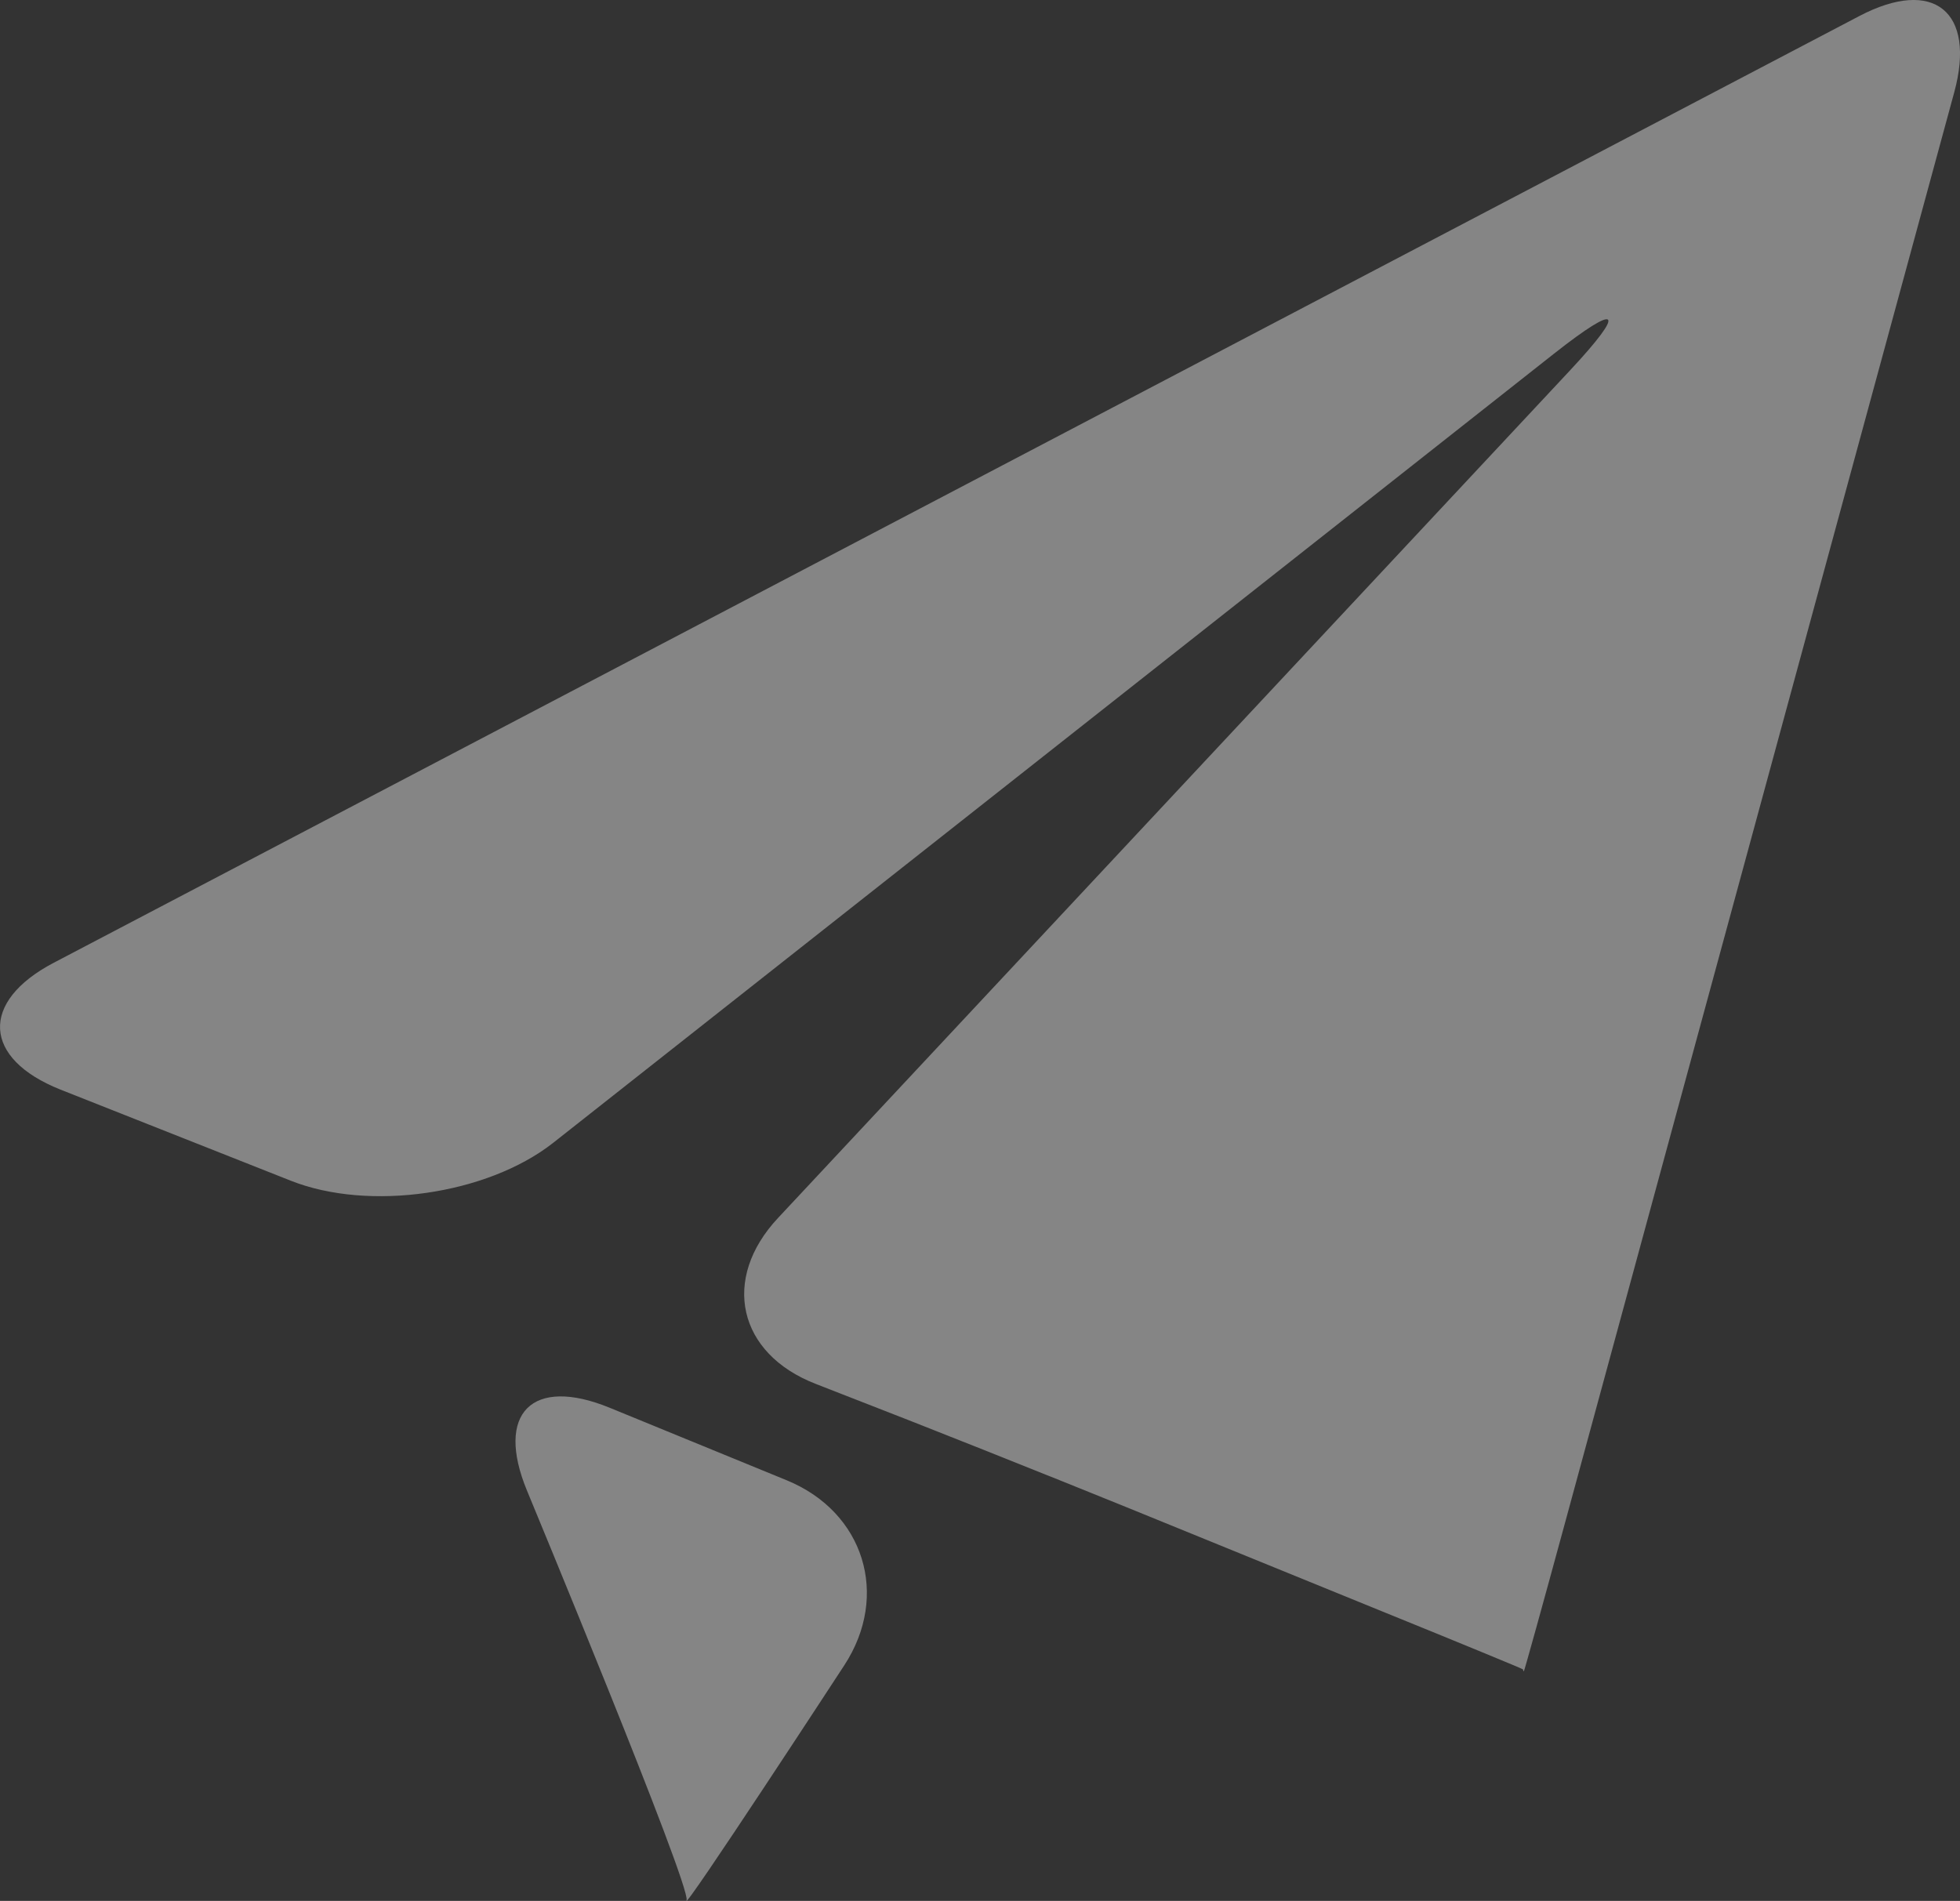 <?xml version="1.0" encoding="UTF-8" standalone="no"?>
<svg
   xmlns:dc="http://purl.org/dc/elements/1.1/"
   xmlns:cc="http://creativecommons.org/ns#"
   xmlns:rdf="http://www.w3.org/1999/02/22-rdf-syntax-ns#"
   xmlns:svg="http://www.w3.org/2000/svg"
   xmlns="http://www.w3.org/2000/svg"
   xml:space="preserve"
   width="28.605"
   viewBox="0 0 28.605 27.745"
   version="1.1"
   id="Layer_1"
   height="27.745"
   enable-background="new 0 0 32 32"><rect x="0" y="0" width="28.605" height="27.745" fill="#333333" stroke="none"/><defs
     id="defs15" /><g
     transform="translate(-1.126,-2.127)"
     id="g10"><g
       id="g4"><path
         style="fill:rgba(255,255,255,0.4)"
         id="path2"
         d="m 1.911,16.179 c -1.084,0.568 -1.039,1.4 0.098,1.852 l 3.364,1.331 c 1.137,0.449 2.856,0.204 3.821,-0.55 L 23.806,7.289 C 24.767,6.532 24.87,6.644 24.035,7.538 L 12.483,19.902 c -0.837,0.892 -0.59,1.984 0.55,2.425 l 0.394,0.154 c 1.14,0.44 3,1.182 4.132,1.642 l 3.732,1.521 c 1.133,0.46 2.06,0.842 2.062,0.849 10e-4,0.007 0.006,0.028 0.012,0.03 0.006,0.002 0.273,-0.962 0.594,-2.141 L 29.647,3.474 C 29.968,2.294 29.345,1.793 28.262,2.361 Z" /></g><g
       id="g8"><path
         style="fill:rgba(255,255,255,0.4)"
         id="path6"
         d="m 11.146,29.864 c -0.067,0.199 2.301,-3.429 2.301,-3.429 0.669,-1.022 0.29,-2.241 -0.842,-2.703 l -2.582,-1.058 c -1.132,-0.463 -1.674,0.08 -1.205,1.212 0,0.001 2.396,5.774 2.328,5.978 z" /></g></g></svg>